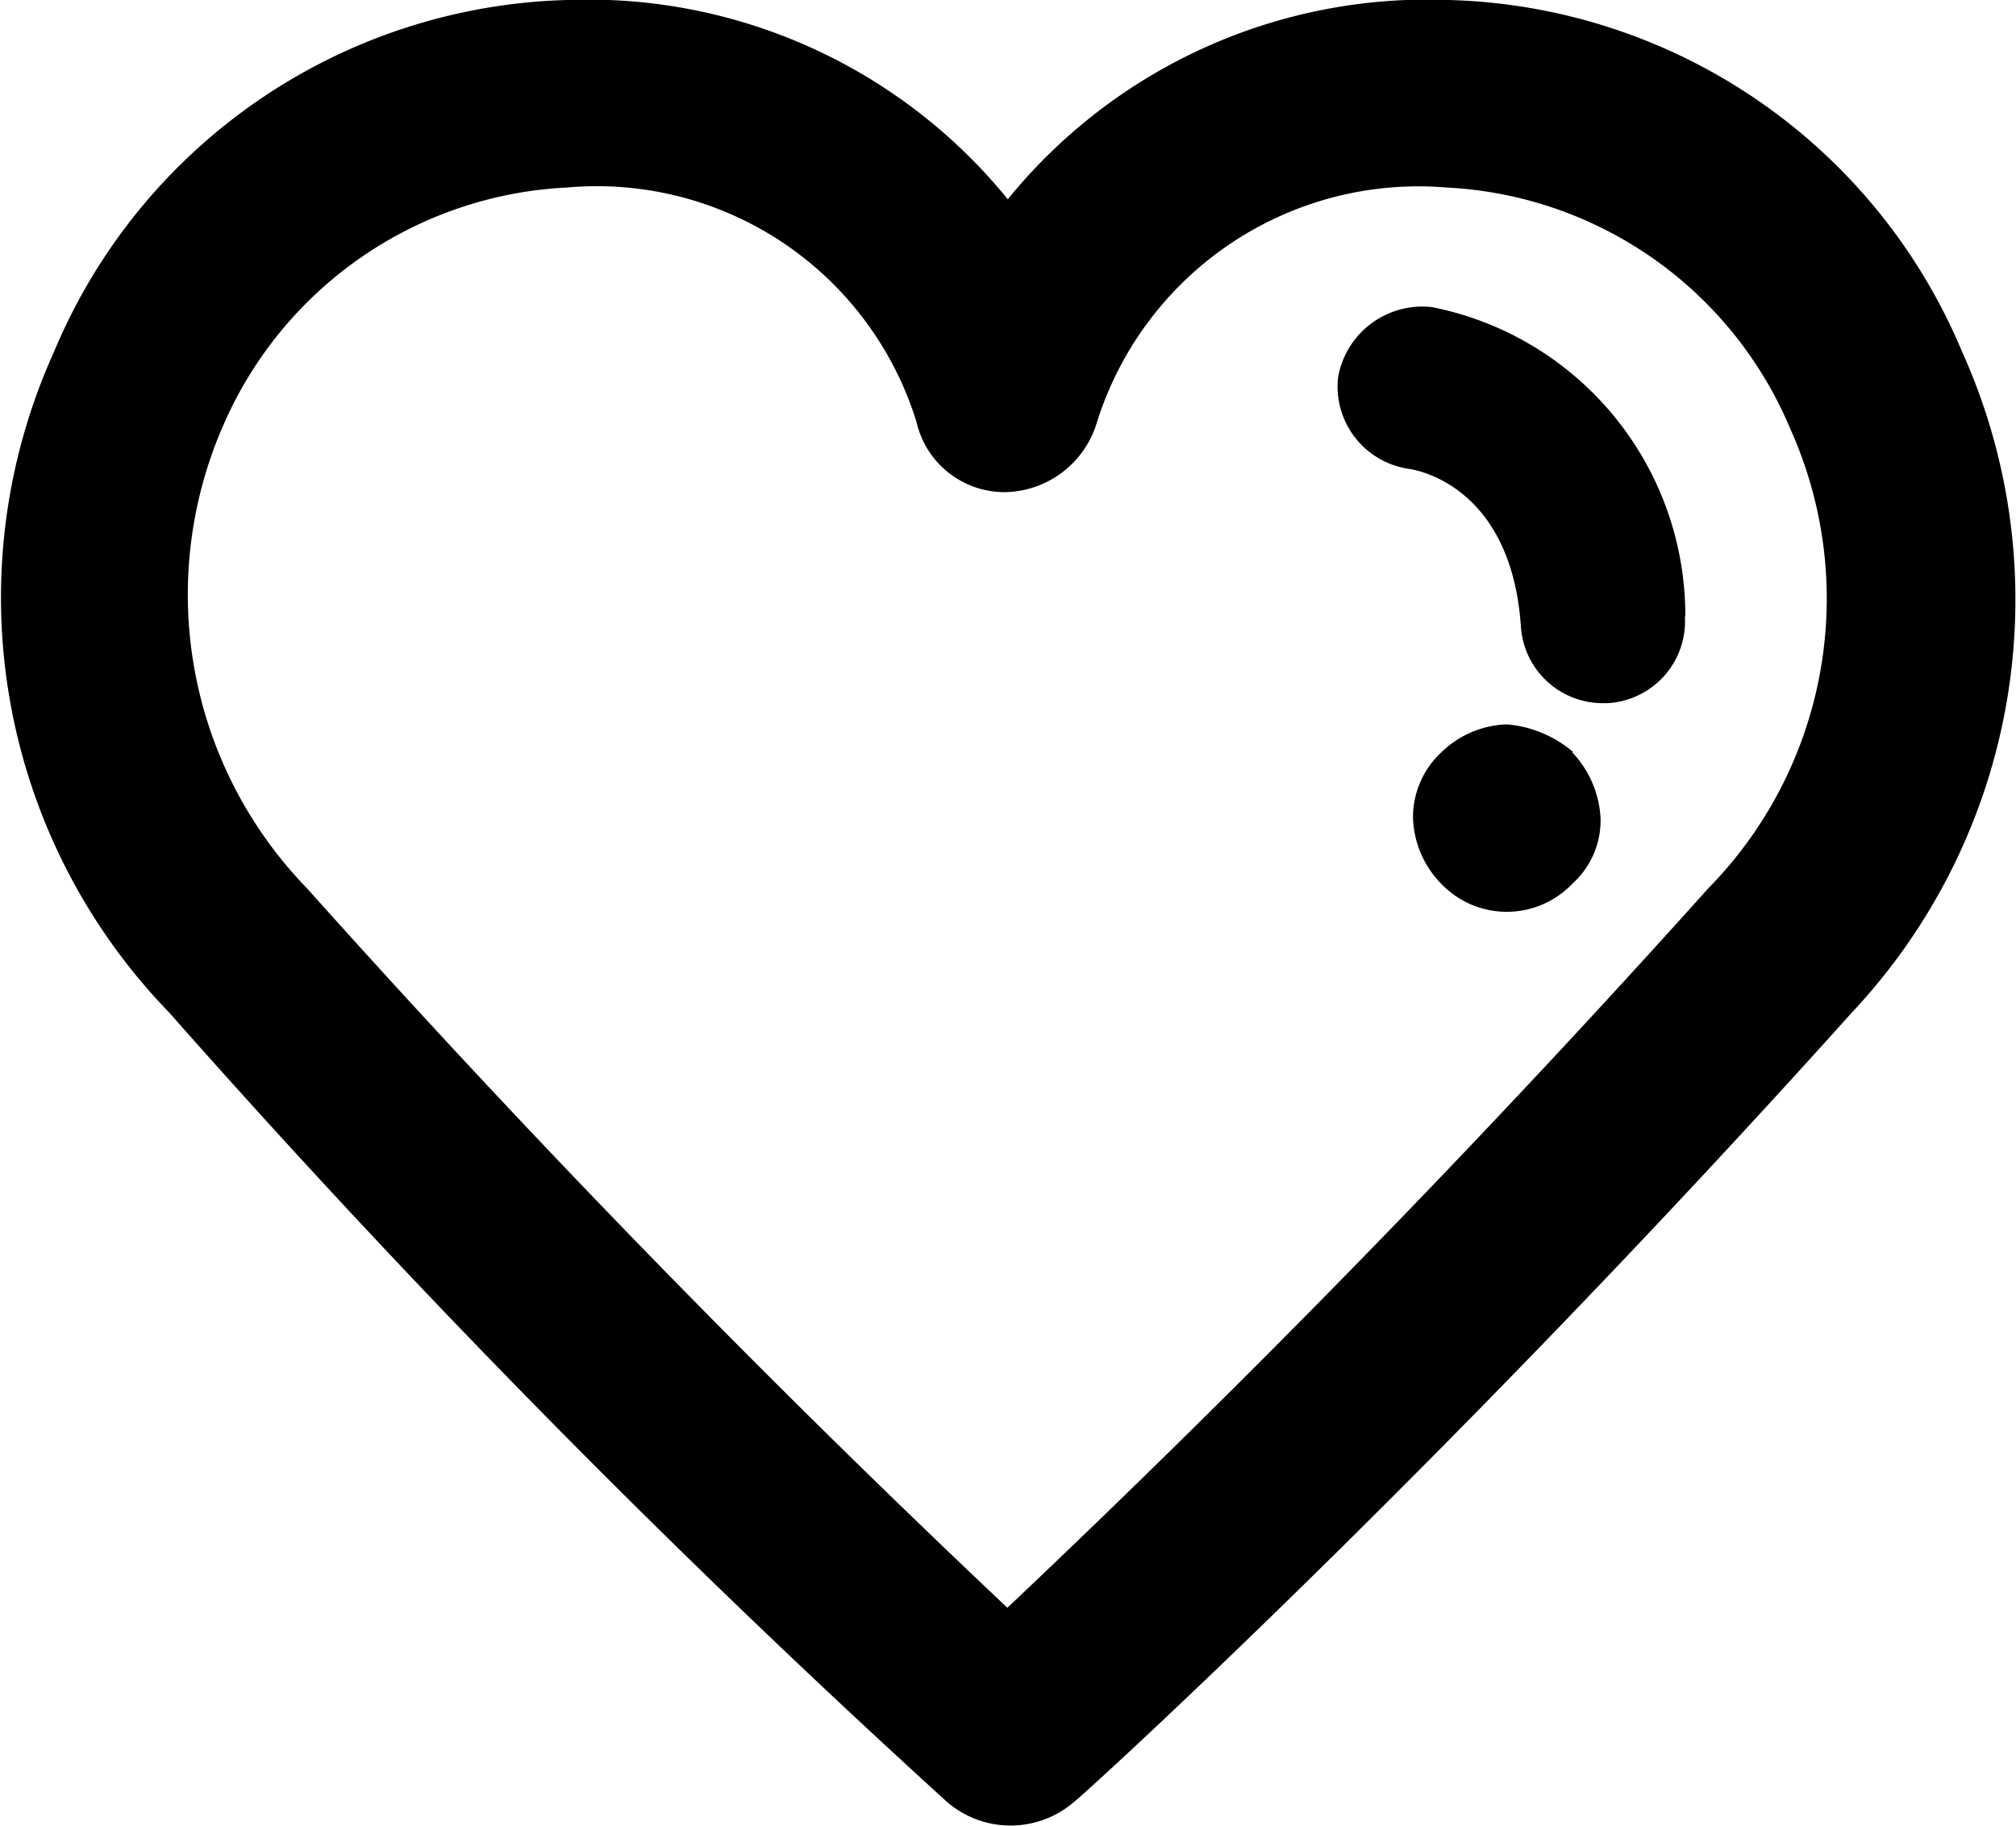 <svg xmlns="http://www.w3.org/2000/svg" viewBox="0 0 14.747 13.358"><path d="M14.352 2.572A4.189 4.189 0 0 0 10.596 0a3.954 3.954 0 0 0-3.224 1.458A3.954 3.954 0 0 0 4.149 0 4.189 4.189 0 0 0 .396 2.572a4.362 4.362 0 0 0 .84 4.835 74.128 74.128 0 0 0 5.693 5.779.711.711 0 0 0 .926 0c.034-.017 2.675-2.418 5.693-5.779a4.413 4.413 0 0 0 .804-4.835ZM12.496 6.5a90.1 90.1 0 0 1-5.127 5.264A86.88 86.88 0 0 1 2.246 6.5a3.085 3.085 0 0 1-.617-3.378 2.894 2.894 0 0 1 2.52-1.75 2.447 2.447 0 0 1 2.555 1.715.661.661 0 0 0 .652.514.715.715 0 0 0 .669-.514 2.465 2.465 0 0 1 2.555-1.715 2.882 2.882 0 0 1 2.516 1.766 3.026 3.026 0 0 1-.6 3.362Zm-.171-1.989a.6.6 0 0 1-.566.634h-.034a.6.6 0 0 1-.6-.566c-.069-.977-.7-1.132-.823-1.149a.609.609 0 0 1-.514-.669.626.626 0 0 1 .686-.514 2.3 2.3 0 0 1 1.854 2.263Zm-.823.995a.757.757 0 0 1 .206.48.623.623 0 0 1-.206.48.663.663 0 0 1-.96 0 .721.721 0 0 1-.206-.48.649.649 0 0 1 .206-.48.721.721 0 0 1 .48-.206.862.862 0 0 1 .483.2Z"/></svg>